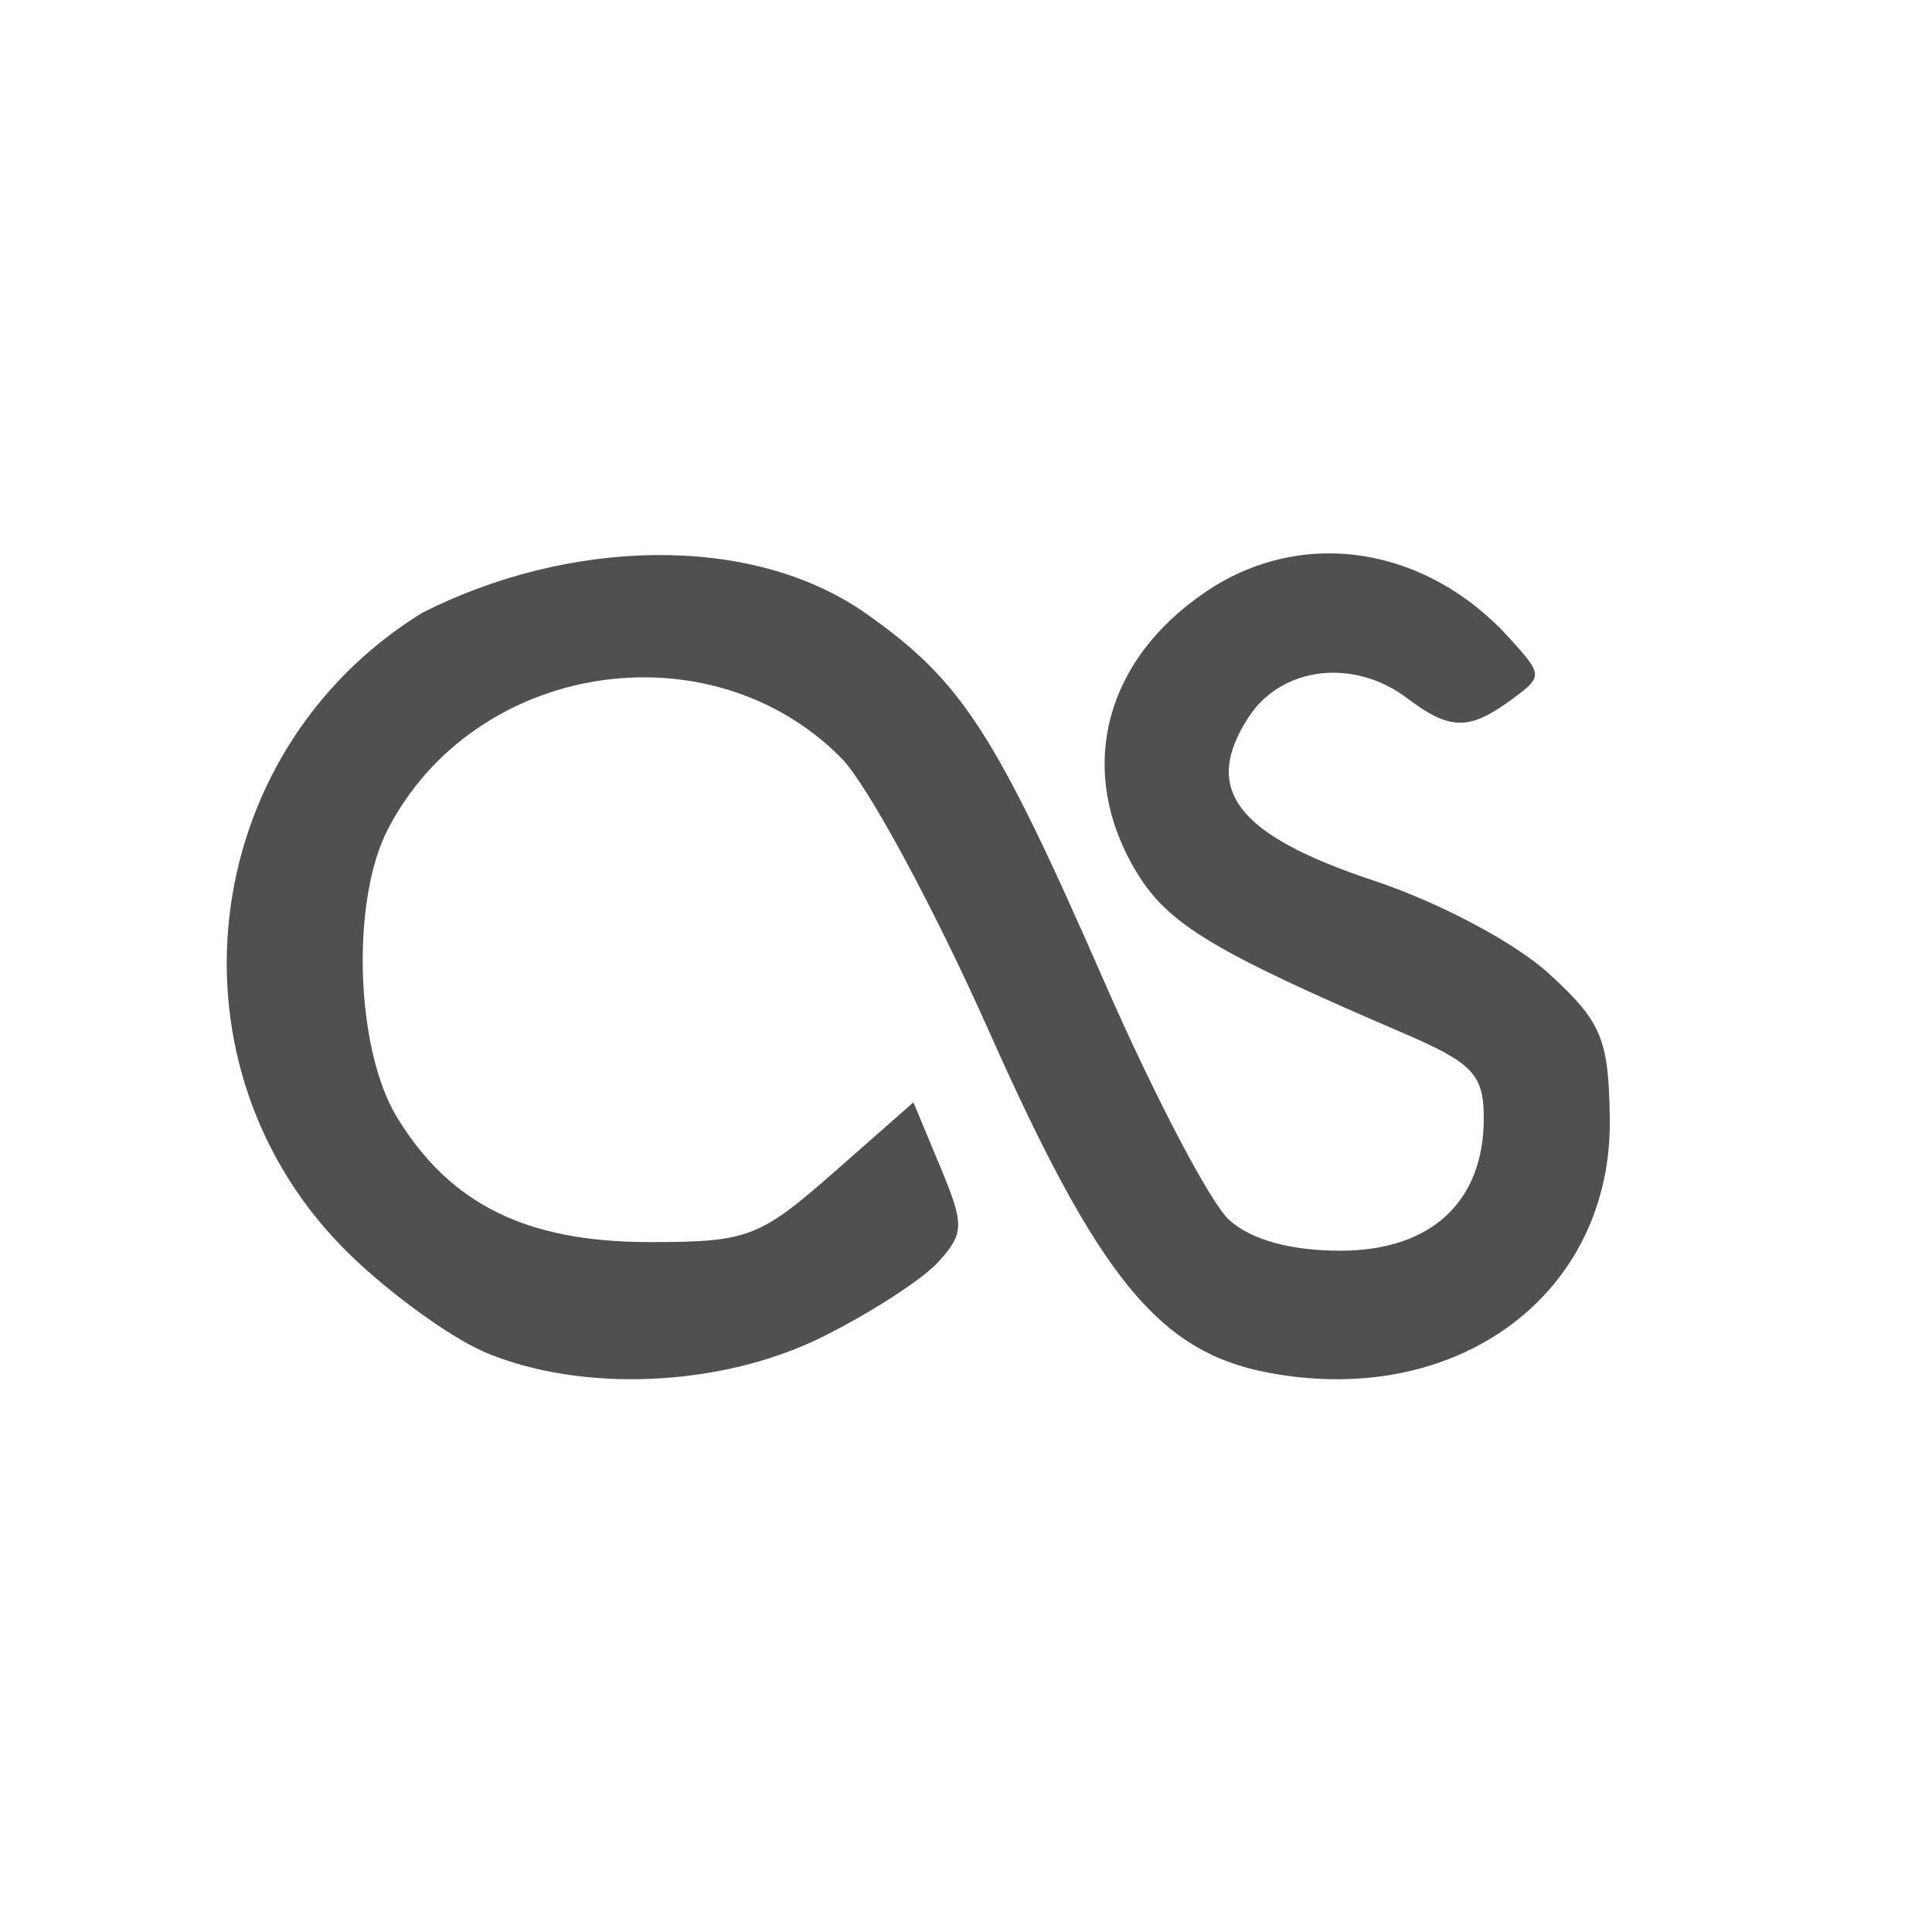 <svg height="22" width="22" xmlns="http://www.w3.org/2000/svg" xmlns:sodipodi="http://sodipodi.sourceforge.net/DTD/sodipodi-0.dtd" xmlns:inkscape="http://www.inkscape.org/namespaces/inkscape">
 <defs>
  <filter id="filter4215" inkscape:collect="always">
   <feGaussianBlur stdDeviation="0.05" inkscape:collect="always"/>
  </filter>
  <linearGradient x2="0" y1="1.01" y2="15.01" gradientUnits="userSpaceOnUse" id="linearGradient3992" inkscape:collect="always">
   <stop stop-color="#000000" stop-opacity="1"/>
   <stop stop-color="#000000" stop-opacity="0" offset="1"/>
  </linearGradient>
 </defs>
 <g inkscape:label="Capa 1" inkscape:groupmode="layer" transform="matrix(1 0 0 1 -421.71 -525.79)">
  <g stroke-opacity="1" stroke-width="0.2" display="inline" enable-background="new" fill="none" stroke="url(#linearGradient3992)" stroke-dasharray="none" filter="url(#filter4215)" stroke-miterlimit="4" transform="matrix(0.986 0 0 1 424.84 528.8)">
   <g inkscape:label="actions" transform="matrix(1 0 0 1 -417 -117)">
    <rect x="-429" rx="0" y="127" color="#dddddd" height="2" visibility="visible" opacity="0.5" width="8" transform="matrix(-1 0 0 1 0 0)"/>
    <rect x="-427" rx="0" y="118" color="#dddddd" height="2" visibility="visible" opacity="0.5" width="4" transform="matrix(-1 0 0 1 0 0)"/>
    <rect x="-427" rx="0" y="130" color="#dddddd" height="2" visibility="visible" opacity="0.5" width="4" transform="matrix(-1 0 0 1 0 0)"/>
    <rect x="-429" rx="0" y="121" color="#dddddd" height="2" visibility="visible" opacity="0.5" width="8" transform="matrix(-1 0 0 1 0 0)"/>
    <rect x="-431" y="124" color="#dddddd" height="2" visibility="visible" width="12" transform="matrix(-1 0 0 1 0 0)"/>
   </g>
  </g>
  <path d="m 427.214,541.179 c -0.378,-0.162 -1.062,-0.658 -1.519,-1.102 -2.171,-2.109 -1.766,-5.708 0.821,-7.308 1.638,-0.832 3.72,-0.924 5.048,0.002 1.099,0.772 1.476,1.354 2.723,4.203 0.567,1.296 1.206,2.514 1.419,2.707 0.251,0.227 0.698,0.351 1.268,0.351 1.03,0 1.632,-0.556 1.632,-1.506 0,-0.503 -0.122,-0.631 -0.933,-0.979 -2.133,-0.916 -2.659,-1.233 -3.014,-1.814 -0.701,-1.149 -0.39,-2.415 0.787,-3.208 1.093,-0.736 2.501,-0.519 3.453,0.532 0.384,0.425 0.385,0.435 0.011,0.708 -0.472,0.345 -0.694,0.341 -1.176,-0.024 -0.606,-0.459 -1.427,-0.363 -1.803,0.211 -0.54,0.825 -0.145,1.344 1.417,1.864 0.75,0.249 1.616,0.709 2,1.061 0.6,0.55 0.679,0.738 0.693,1.644 0.03,1.997 -1.723,3.307 -3.883,2.901 -1.246,-0.234 -1.929,-1.067 -3.181,-3.878 -0.631,-1.418 -1.391,-2.823 -1.688,-3.123 -1.502,-1.515 -4.177,-1.094 -5.163,0.813 -0.422,0.815 -0.368,2.504 0.104,3.278 0.604,0.991 1.472,1.421 2.871,1.422 1.123,6.9e-4 1.258,-0.05 2.105,-0.795 l 0.905,-0.796 0.304,0.729 c 0.278,0.666 0.276,0.76 -0.019,1.087 -0.178,0.197 -0.771,0.581 -1.318,0.853 -1.153,0.575 -2.752,0.645 -3.864,0.169 z" fill="#505050" fill-opacity="1" sodipodi:nodetypes="csccssssssssssssssssssscscssscc" inkscape:connector-curvature="0"/>
 </g>
</svg>
